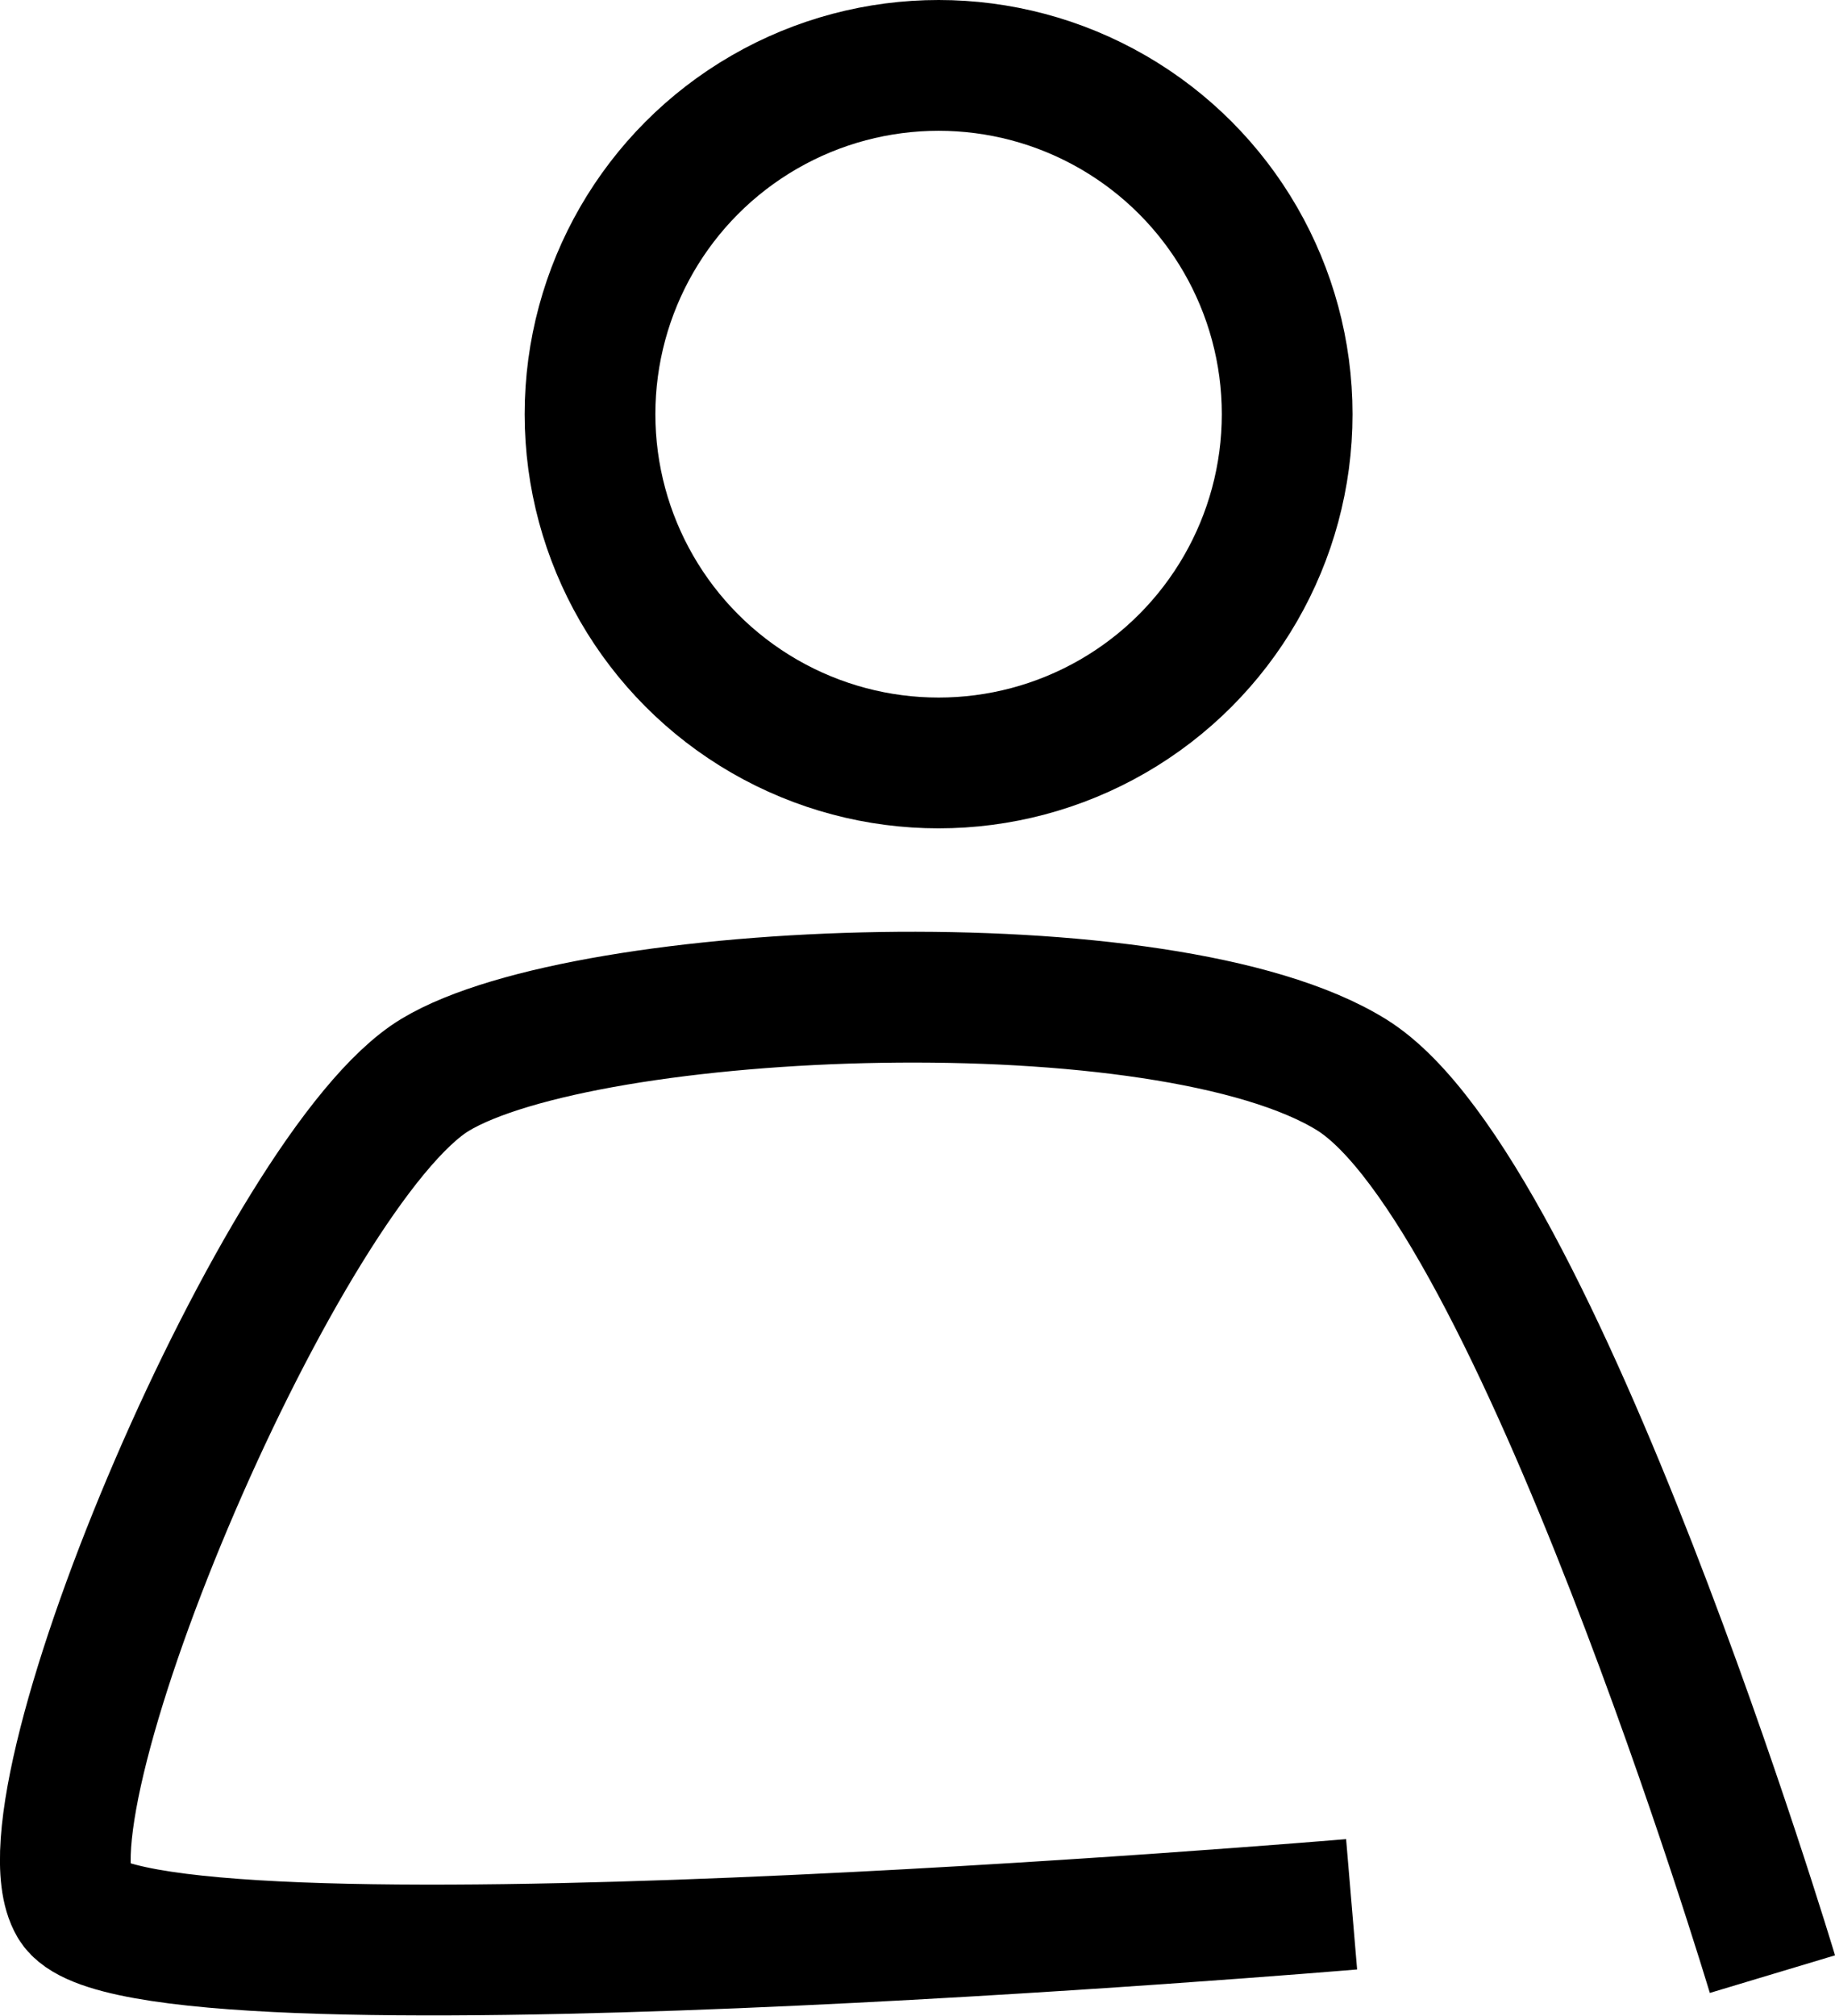 <svg xmlns="http://www.w3.org/2000/svg" width="42.114" height="46.234" viewBox="0 0 42.114 46.234">
  <g id="Group_7" data-name="Group 7" transform="translate(-143.959 -329)">
    <path id="Path_1" data-name="Path 1" d="M180.637,482.281s-5.4-17.986-9.658-20.628-17.56-2.091-21.032,0-9.676,16.665-8.291,19.026,29.323,0,29.323,0" transform="translate(4 -108)" fill="none" stroke="#000" stroke-width="3"/>
    <g id="Ellipse_1" data-name="Ellipse 1" transform="translate(156 329)" fill="none" stroke="#000" stroke-width="3">
      <circle cx="9.5" cy="9.5" r="9.5" stroke="none"/>
      <circle cx="9.5" cy="9.5" r="8" fill="none"/>
    </g>
  </g>
</svg>
